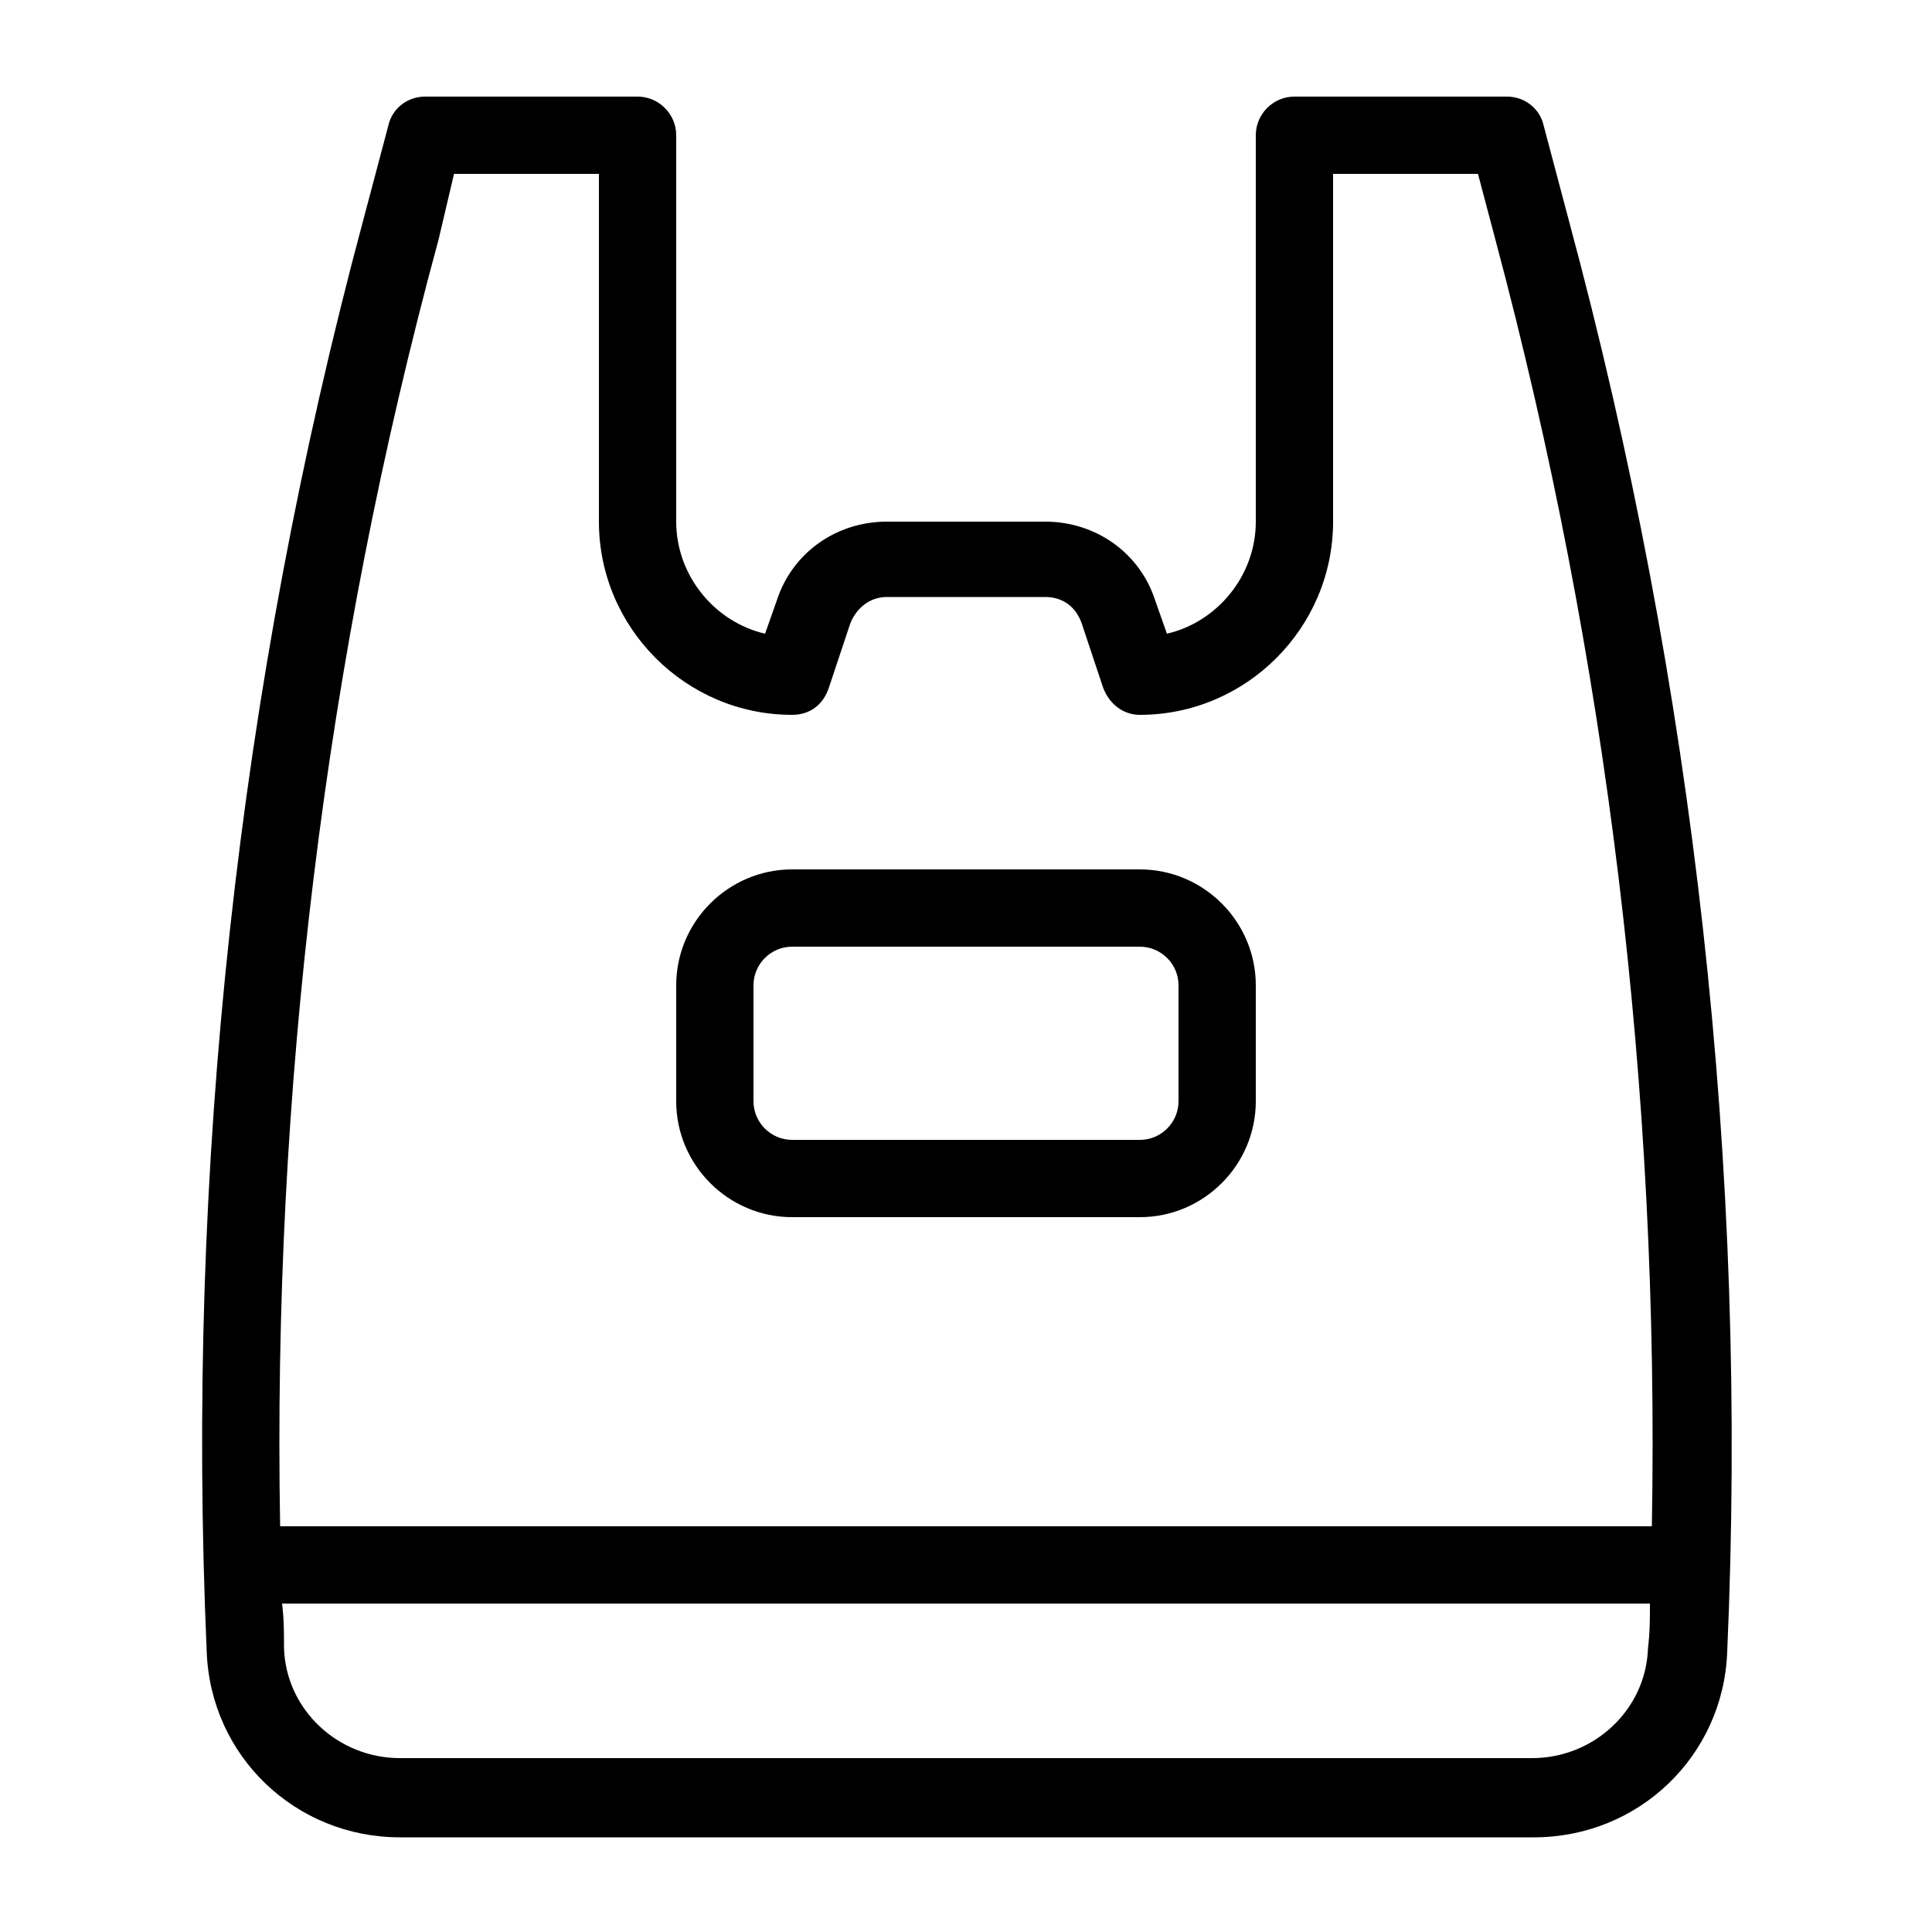 <?xml version="1.0" encoding="utf-8"?>
<!-- Generator: Adobe Illustrator 21.0.2, SVG Export Plug-In . SVG Version: 6.00 Build 0)  -->
<svg version="1.1" id="Layer_1" xmlns="http://www.w3.org/2000/svg" xmlns:xlink="http://www.w3.org/1999/xlink" x="0px" y="0px"
	 viewBox="0 0 100 100" style="enable-background:new 0 0 100 100;" xml:space="preserve">
<g>
	<path d="M81.2,11.4l-1.3-4.9C79.7,5.6,78.9,5,78,5H67c-1.1,0-2,0.9-2,2v20c0,2.8-2,5.2-4.6,5.8l-0.6-1.7C59,28.6,56.7,27,54.1,27
		h-8.2c-2.6,0-4.9,1.6-5.7,4.1l-0.6,1.7C37,32.2,35,29.8,35,27V7c0-1.1-0.9-2-2-2H22c-0.9,0-1.7,0.6-1.9,1.5l-1.3,4.9
		c-6.5,24.2-9.2,49.1-8.1,74.1c0.2,5.4,4.6,9.6,10,9.6h58.7c5.4,0,9.8-4.2,10-9.6C90.5,60.5,87.7,35.5,81.2,11.4z M85.3,85.3
		c-0.1,3.2-2.8,5.7-6,5.7H20.7c-3.2,0-5.9-2.5-6-5.7c0-0.8,0-1.5-0.1-2.3h70.8C85.4,83.8,85.4,84.5,85.3,85.3z M85.5,79H14.5
		c-0.4-22.5,2.3-44.9,8.2-66.6L23.5,9H31v18c0,5.5,4.5,10,10,10c0.9,0,1.6-0.5,1.9-1.4l1.1-3.3c0.3-0.8,1-1.4,1.9-1.4h8.2
		c0.9,0,1.6,0.5,1.9,1.4l1.1,3.3c0.3,0.8,1,1.4,1.9,1.4c5.5,0,10-4.5,10-10V9h7.5l0.9,3.4C83.2,34.1,85.9,56.5,85.5,79z"/>
	<path d="M59,45H41c-3.3,0-6,2.7-6,6v6c0,3.3,2.7,6,6,6h18c3.3,0,6-2.7,6-6v-6C65,47.7,62.3,45,59,45z M61,57c0,1.1-0.9,2-2,2H41
		c-1.1,0-2-0.9-2-2v-6c0-1.1,0.9-2,2-2h18c1.1,0,2,0.9,2,2V57z"/>
</g>
</svg>
